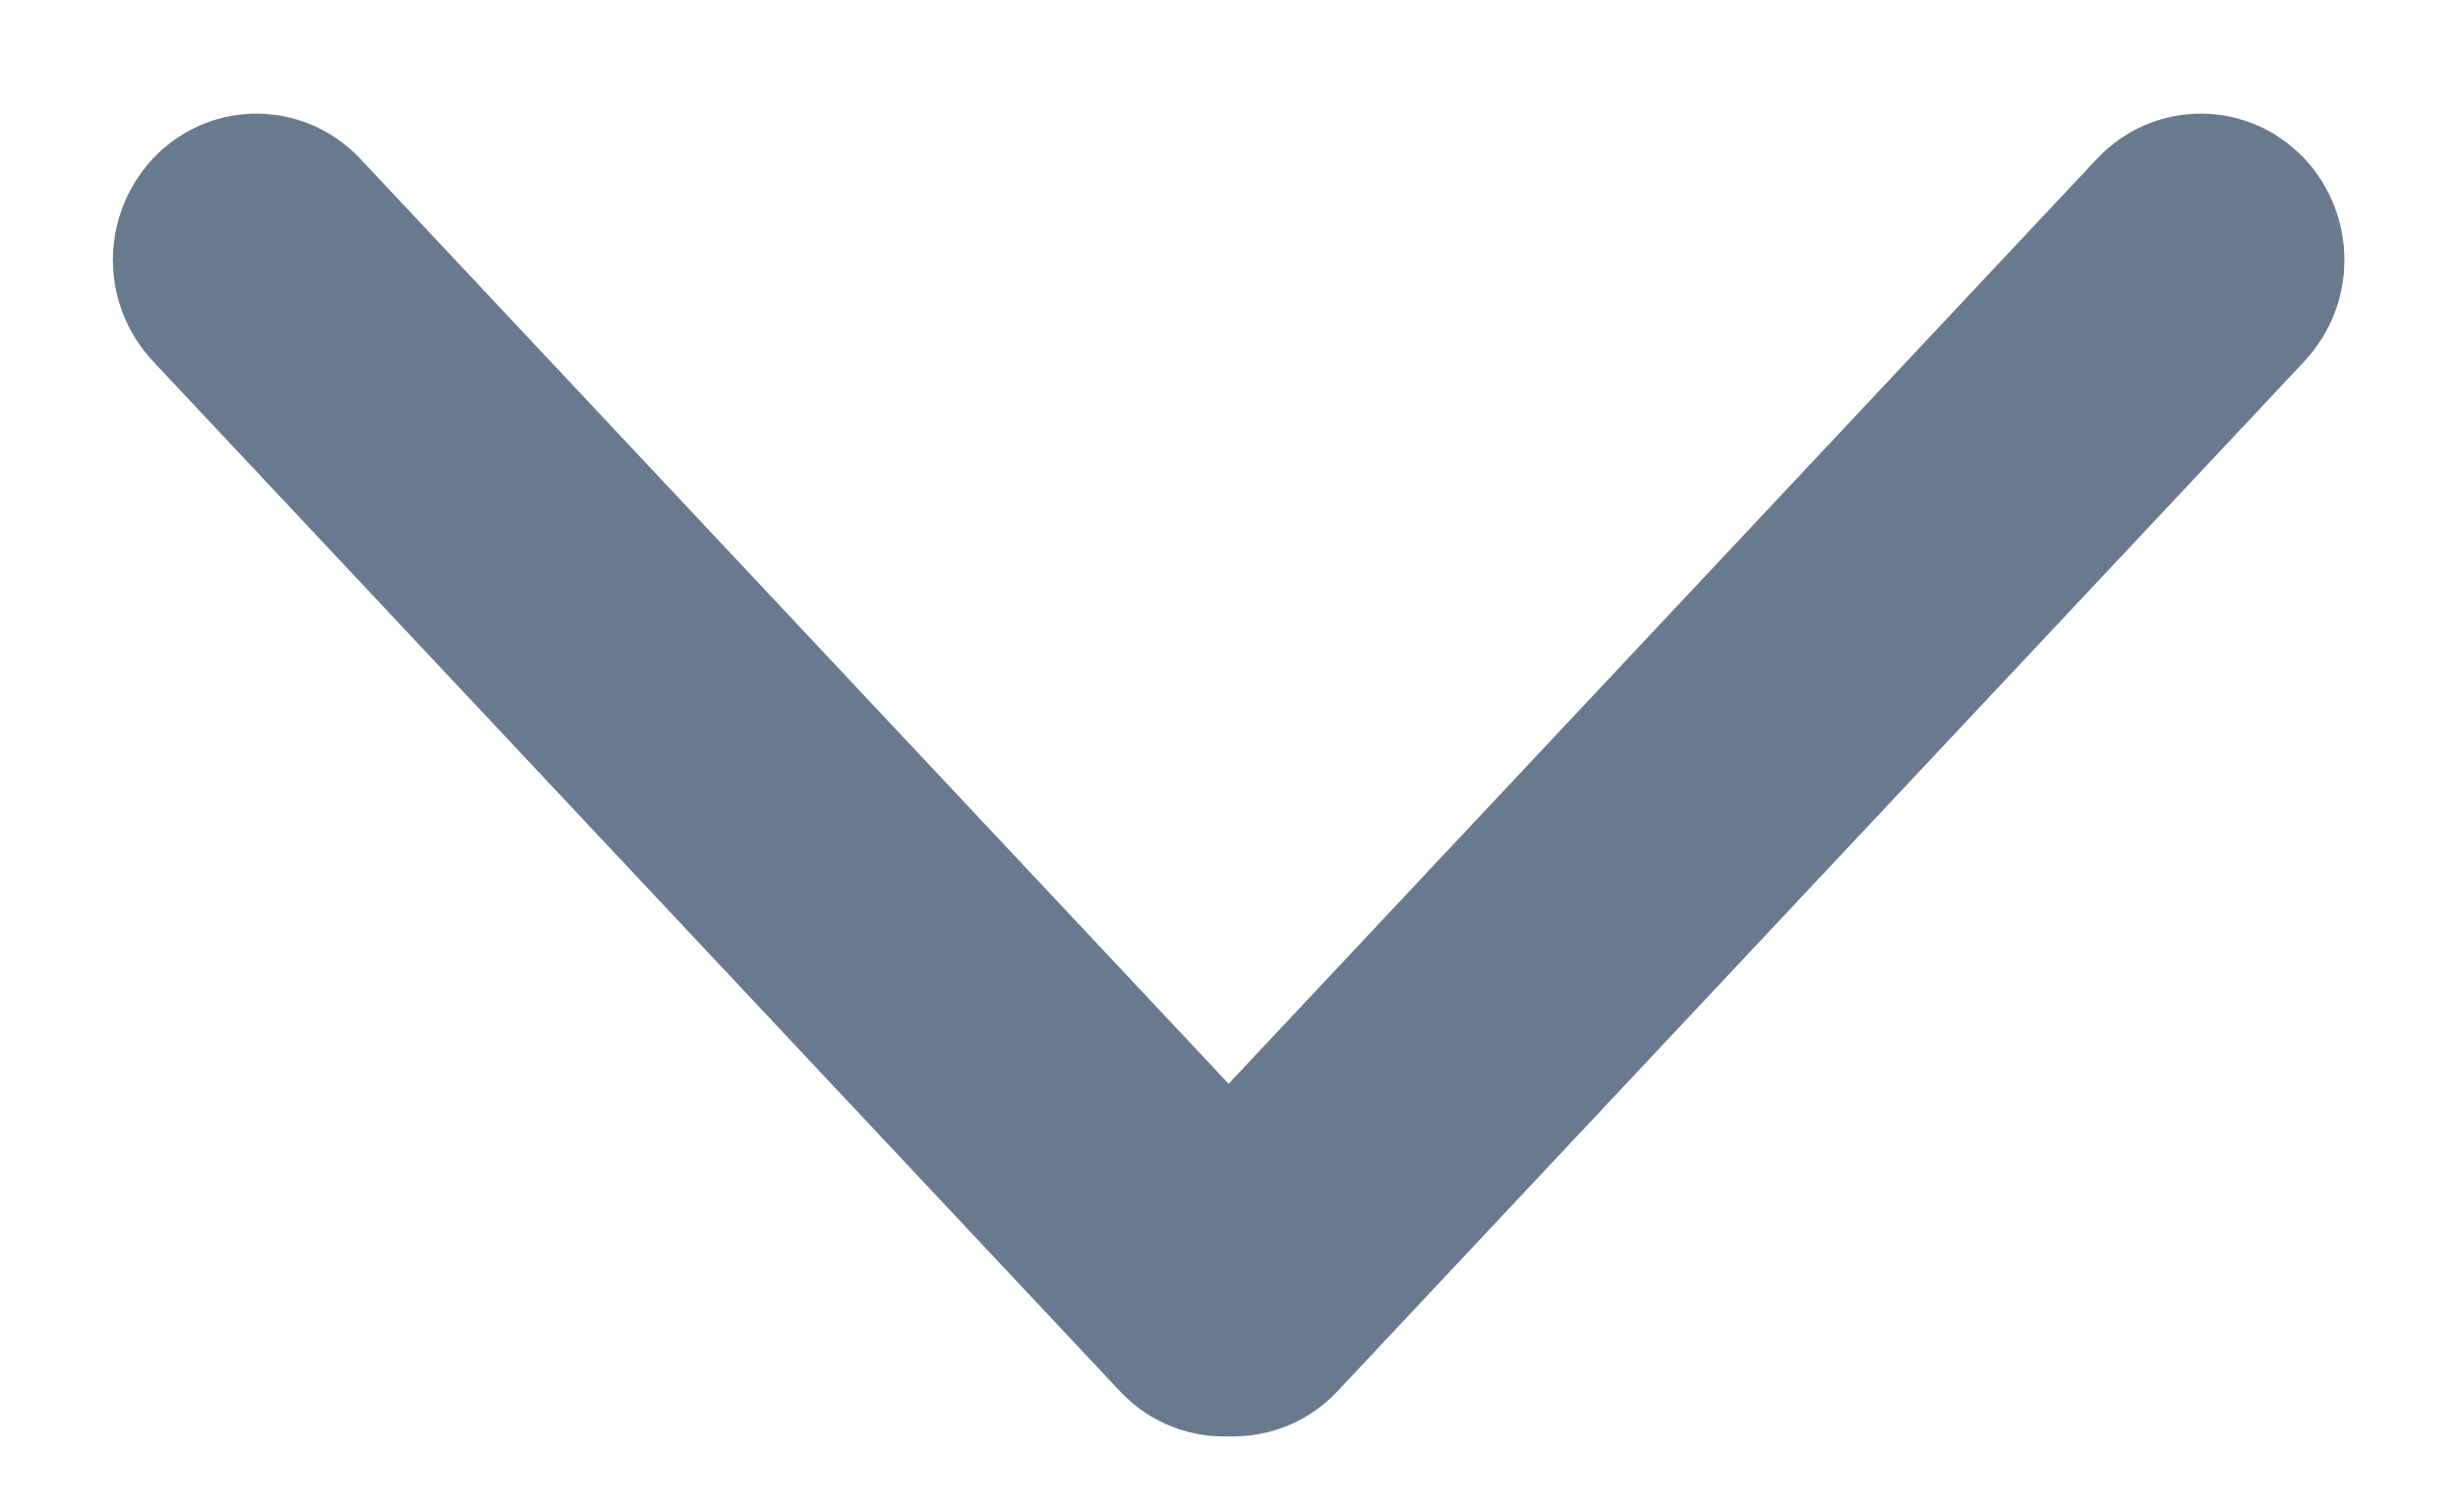 <?xml version="1.0" encoding="UTF-8"?>
<svg width="13px" height="8px" viewBox="0 0 13 8" version="1.1" xmlns="http://www.w3.org/2000/svg" xmlns:xlink="http://www.w3.org/1999/xlink">
    <!-- Generator: Sketch 55.1 (78136) - https://sketchapp.com -->
    <title>Combined Shape</title>
    <desc>Created with Sketch.</desc>
    <g id="Page-1" stroke="none" stroke-width="1" fill="none" fill-rule="evenodd">
        <g id="Combined-Shape" transform="translate(6.5, 4) rotate(-90) translate(-6.5, -4) translate(3, -2)" fill="#6A7A8E" fill-rule="nonzero" stroke="#6A7A8E">
            <path d="M3.401,8.362 L8.36,3.079 C8.455,2.978 8.614,2.973 8.714,3.068 C8.718,3.072 8.722,3.075 8.726,3.079 C8.828,3.189 8.828,3.359 8.726,3.468 L3.61,8.918 C3.554,8.977 3.476,9.003 3.401,8.996 C3.332,9.003 3.259,8.981 3.204,8.929 C3.2,8.925 3.196,8.922 3.193,8.918 L-1.923,3.468 C-2.026,3.359 -2.026,3.189 -1.923,3.079 C-1.828,2.978 -1.67,2.973 -1.569,3.068 C-1.565,3.072 -1.561,3.075 -1.558,3.079 L3.401,8.362 Z" transform="translate(3.401, 5.998) rotate(90) translate(-3.401, -5.998) "></path>
        </g>
    </g>
</svg>